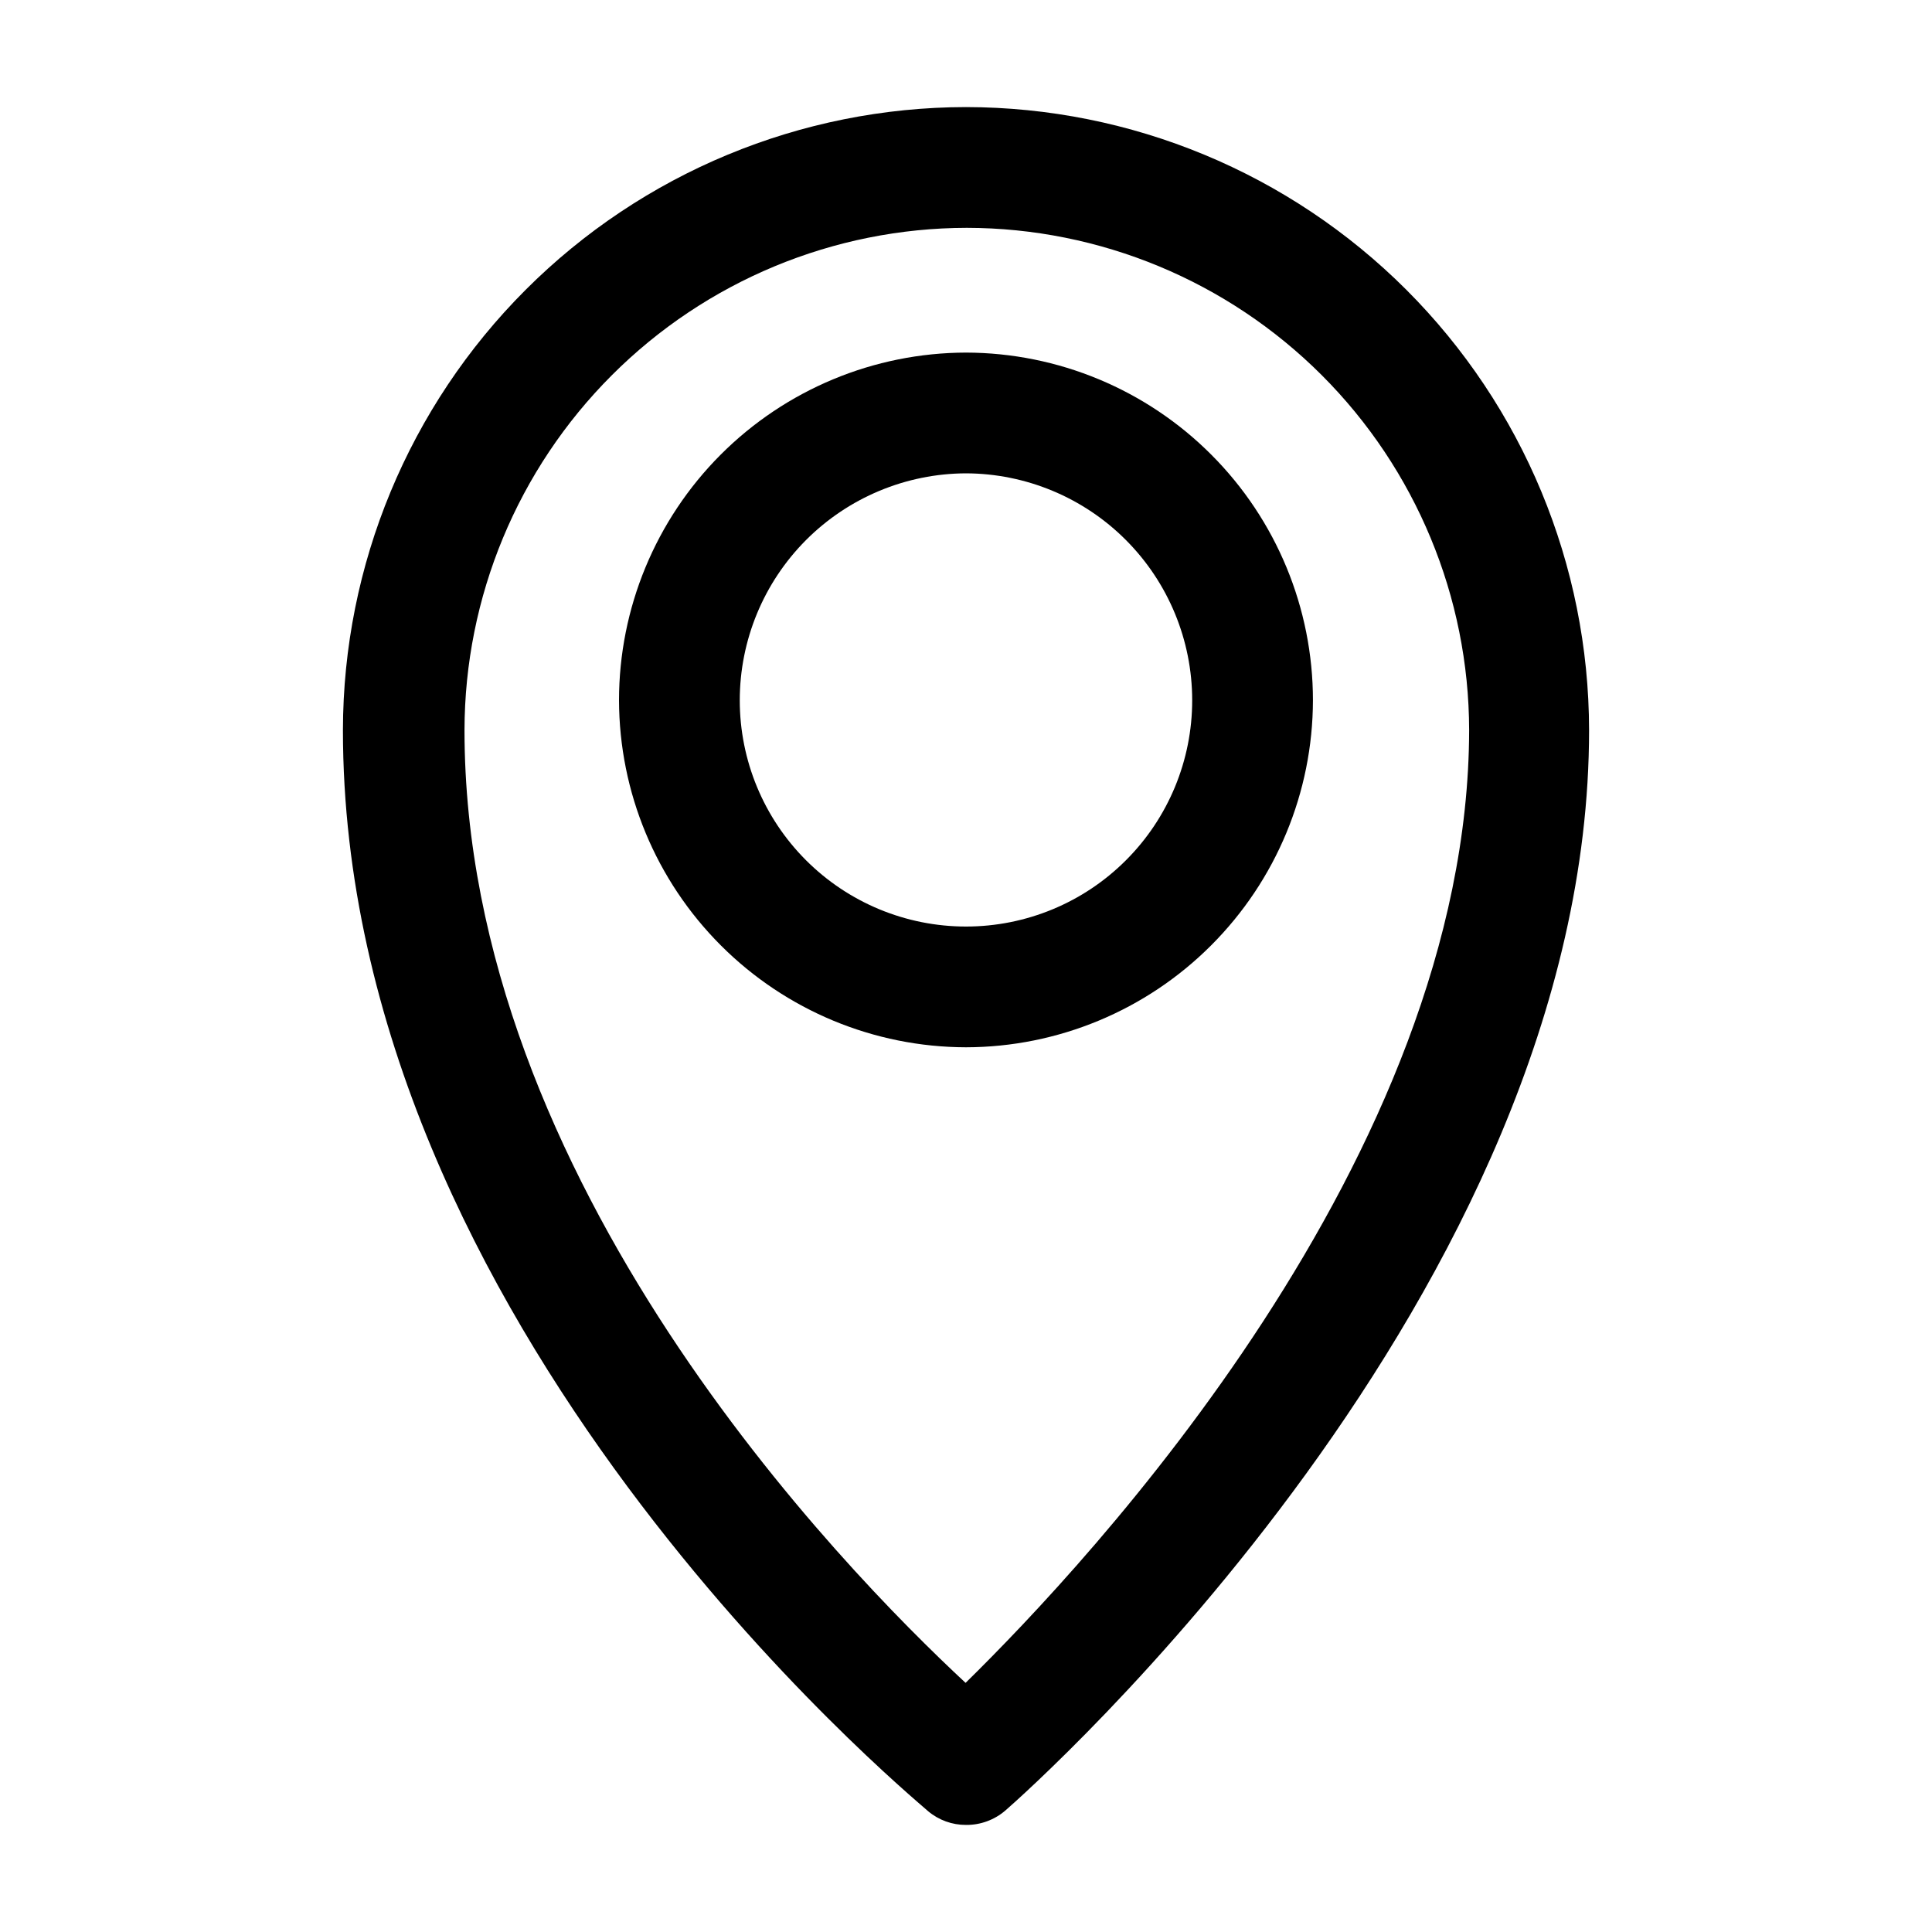 <svg  viewBox="0 0 40 40" >
<path d="M20 2.217C16.58 2.221 13.301 3.581 10.883 6C8.465 8.418 7.104 11.697 7.1 15.117C7.1 27.433 18.767 37.1 19.217 37.5C19.436 37.684 19.714 37.784 20 37.783C20.3 37.786 20.59 37.679 20.817 37.483C21.317 37.05 32.9 26.767 32.9 15.117C32.896 11.697 31.535 8.418 29.117 6C26.698 3.581 23.42 2.221 20 2.217ZM20 34.85C17.417 32.45 9.617 24.45 9.617 15.117C9.621 12.36 10.718 9.717 12.668 7.768C14.617 5.818 17.26 4.721 20.017 4.717C22.773 4.721 25.416 5.818 27.366 7.768C29.315 9.717 30.412 12.36 30.417 15.117C30.4 23.95 22.55 32.333 19.983 34.85H20Z" fill="currentColor"/>
<path d="M20 7.3C18.093 7.304 16.266 8.065 14.919 9.415C13.573 10.764 12.816 12.593 12.816 14.5C12.821 16.404 13.579 18.228 14.925 19.574C16.271 20.921 18.096 21.679 20 21.683C21.904 21.679 23.728 20.921 25.074 19.574C26.421 18.228 27.179 16.404 27.183 14.5C27.183 12.593 26.427 10.764 25.08 9.415C23.734 8.065 21.907 7.304 20 7.3ZM20 19.183C18.758 19.183 17.567 18.69 16.688 17.811C15.81 16.933 15.316 15.742 15.316 14.5C15.316 13.256 15.809 12.063 16.687 11.182C17.565 10.302 18.756 9.804 20 9.8C21.244 9.804 22.435 10.302 23.312 11.182C24.19 12.063 24.683 13.256 24.683 14.5C24.683 15.742 24.19 16.933 23.311 17.811C22.433 18.69 21.242 19.183 20 19.183Z" fill="currentColor"/>
</svg>

